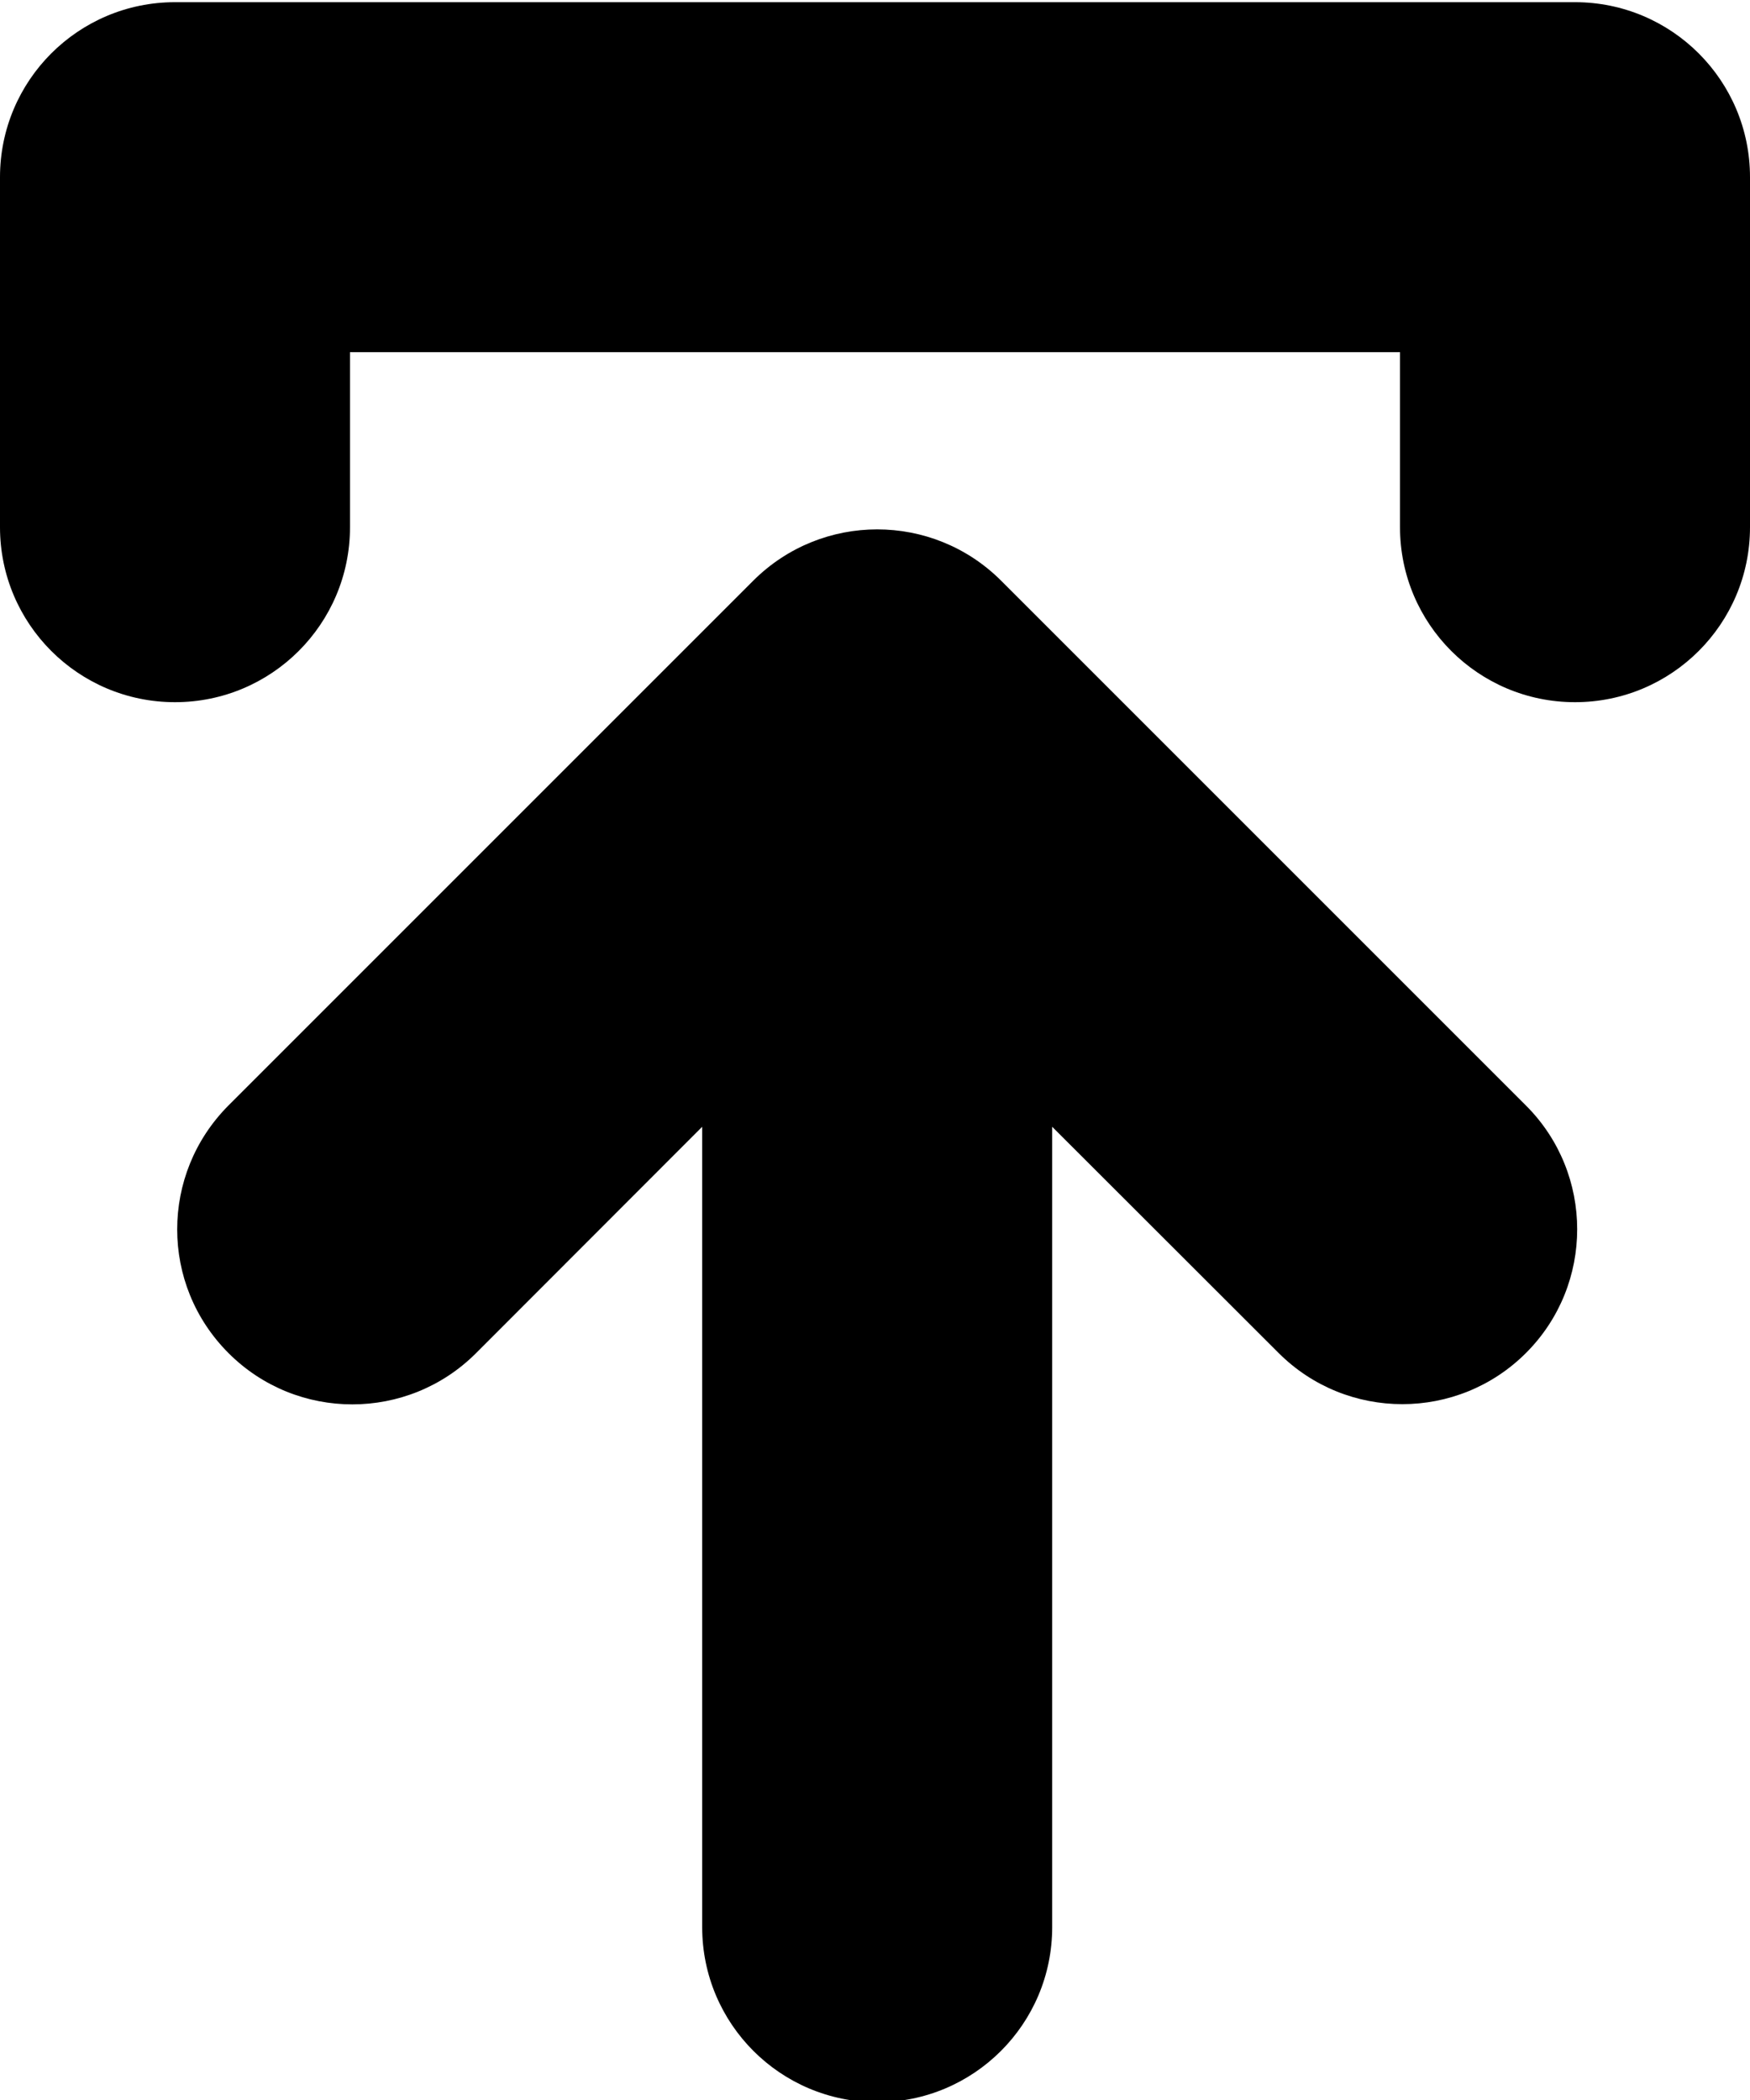 <?xml version="1.0" encoding="utf-8"?>
<!-- Generator: Adobe Illustrator 20.0.0, SVG Export Plug-In . SVG Version: 6.00 Build 0)  -->
<svg version="1.1" id="icon-" xmlns="http://www.w3.org/2000/svg" xmlns:xlink="http://www.w3.org/1999/xlink" x="0px" y="0px"
	 viewBox="0 0 800 960" enable-background="new 0 0 800 960" xml:space="preserve">
<path id="upload_1_" d="M457.6,265.4l240,240c31.2,31.2,31.2,81.9,0,113.1c-31.2,31.2-81.9,31.2-113.1,0L481,515.1V881
	c0,44.2-35.8,80-80,80s-80-35.8-80-80V515.1L217.6,618.6c-31.2,31.2-81.9,31.2-113.1,0C88.8,602.9,81,582.5,81,562
	s7.8-40.9,23.4-56.6l240-240C375.7,234.2,426.3,234.2,457.6,265.4z M800,241V81c0-44.2-35.8-80-80-80H80C35.8,1,0,36.8,0,81v160
	c0,44.2,35.8,80,80,80s80-35.8,80-80v-80h480v80c0,44.2,35.8,80,80,80S800,285.2,800,241z"/>
</svg>
